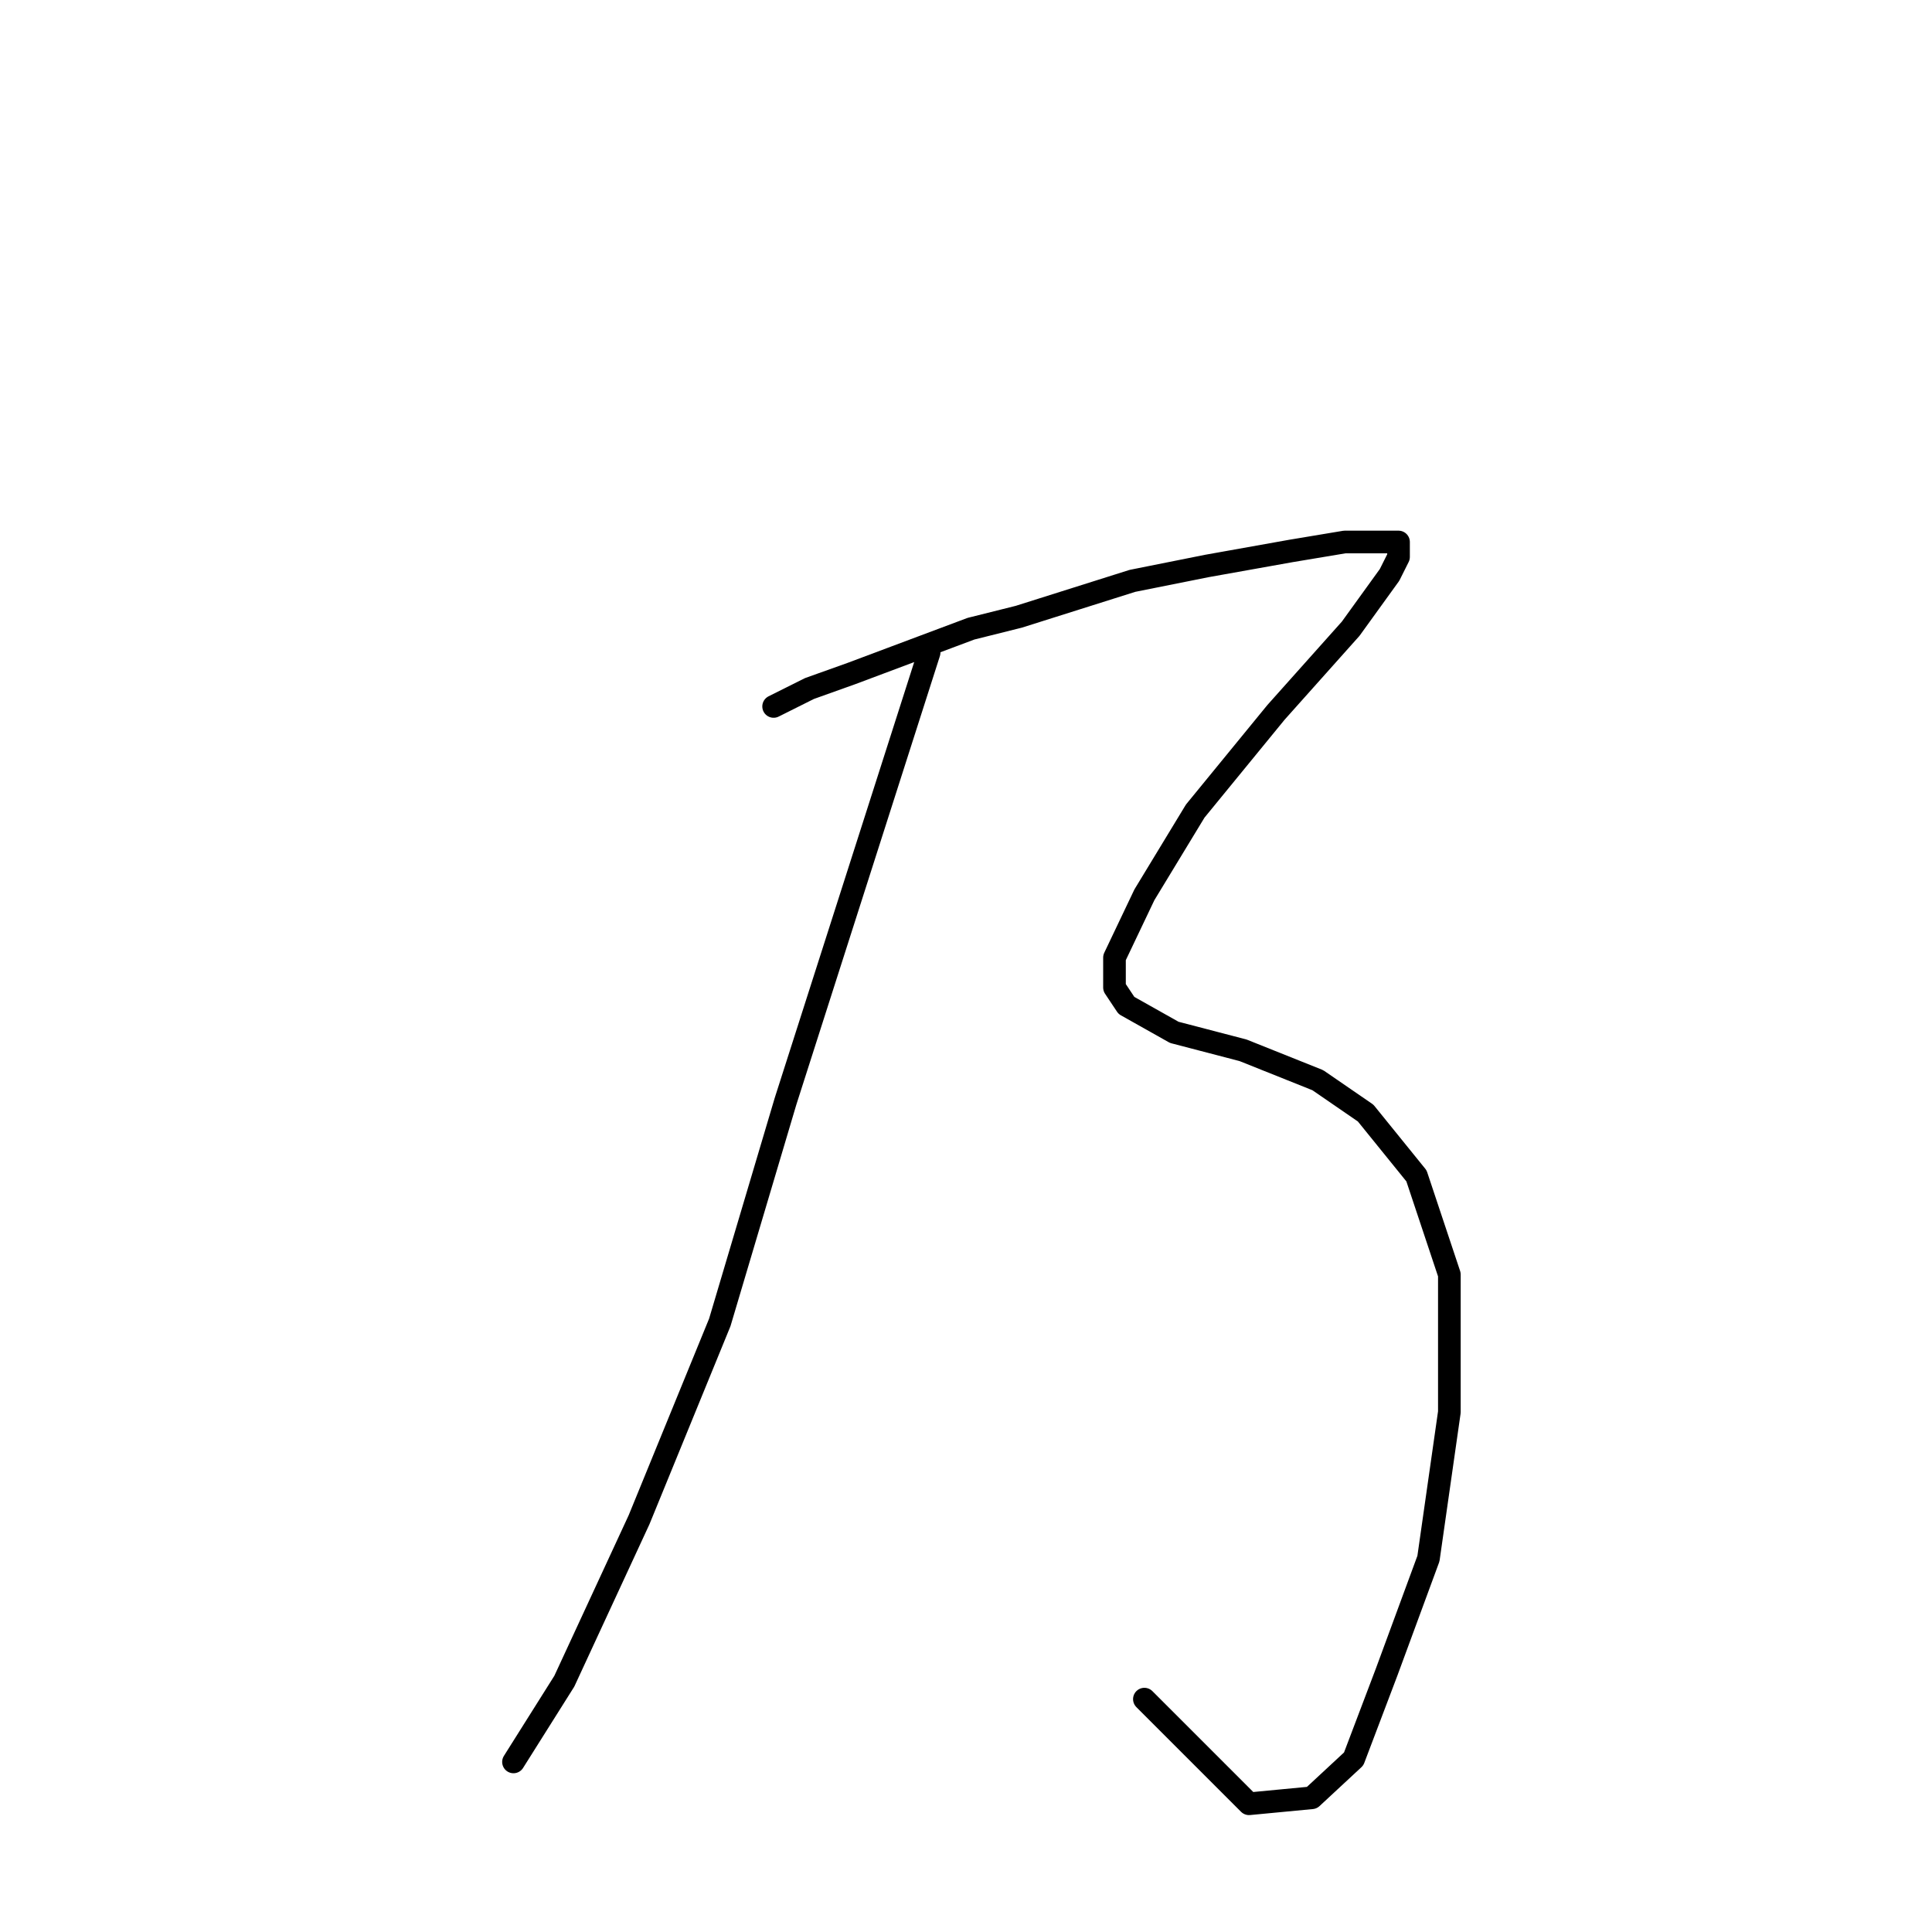 <?xml version="1.0" standalone="no"?>
    <svg width="256" height="256" xmlns="http://www.w3.org/2000/svg" version="1.1">
    <polyline stroke="black" stroke-width="3" stroke-linecap="round" fill="transparent" stroke-linejoin="round" points="102.509 93.608 104.886 92.419 107.263 91.231 112.81 89.25 122.318 85.684 128.658 83.307 134.997 81.722 142.524 79.345 150.052 76.968 159.957 74.987 171.05 73.006 178.181 71.817 183.332 71.817 185.313 71.817 185.313 73.798 184.124 76.175 178.974 83.307 169.069 94.4 158.372 107.474 151.637 118.568 147.675 126.888 147.675 130.85 149.259 133.227 155.598 136.792 164.711 139.17 174.616 143.132 180.955 147.49 187.69 155.81 192.048 168.884 192.048 187.109 189.275 206.522 183.728 221.577 179.37 233.067 173.823 238.217 165.503 239.01 151.637 225.143 151.637 225.143 " />
        <polyline stroke="black" stroke-width="3" stroke-linecap="round" fill="transparent" stroke-linejoin="round" points="123.111 86.476 113.602 116.191 104.094 145.905 95.377 175.223 84.68 201.372 74.776 222.766 68.04 233.463 68.04 233.463 " />
        </svg>